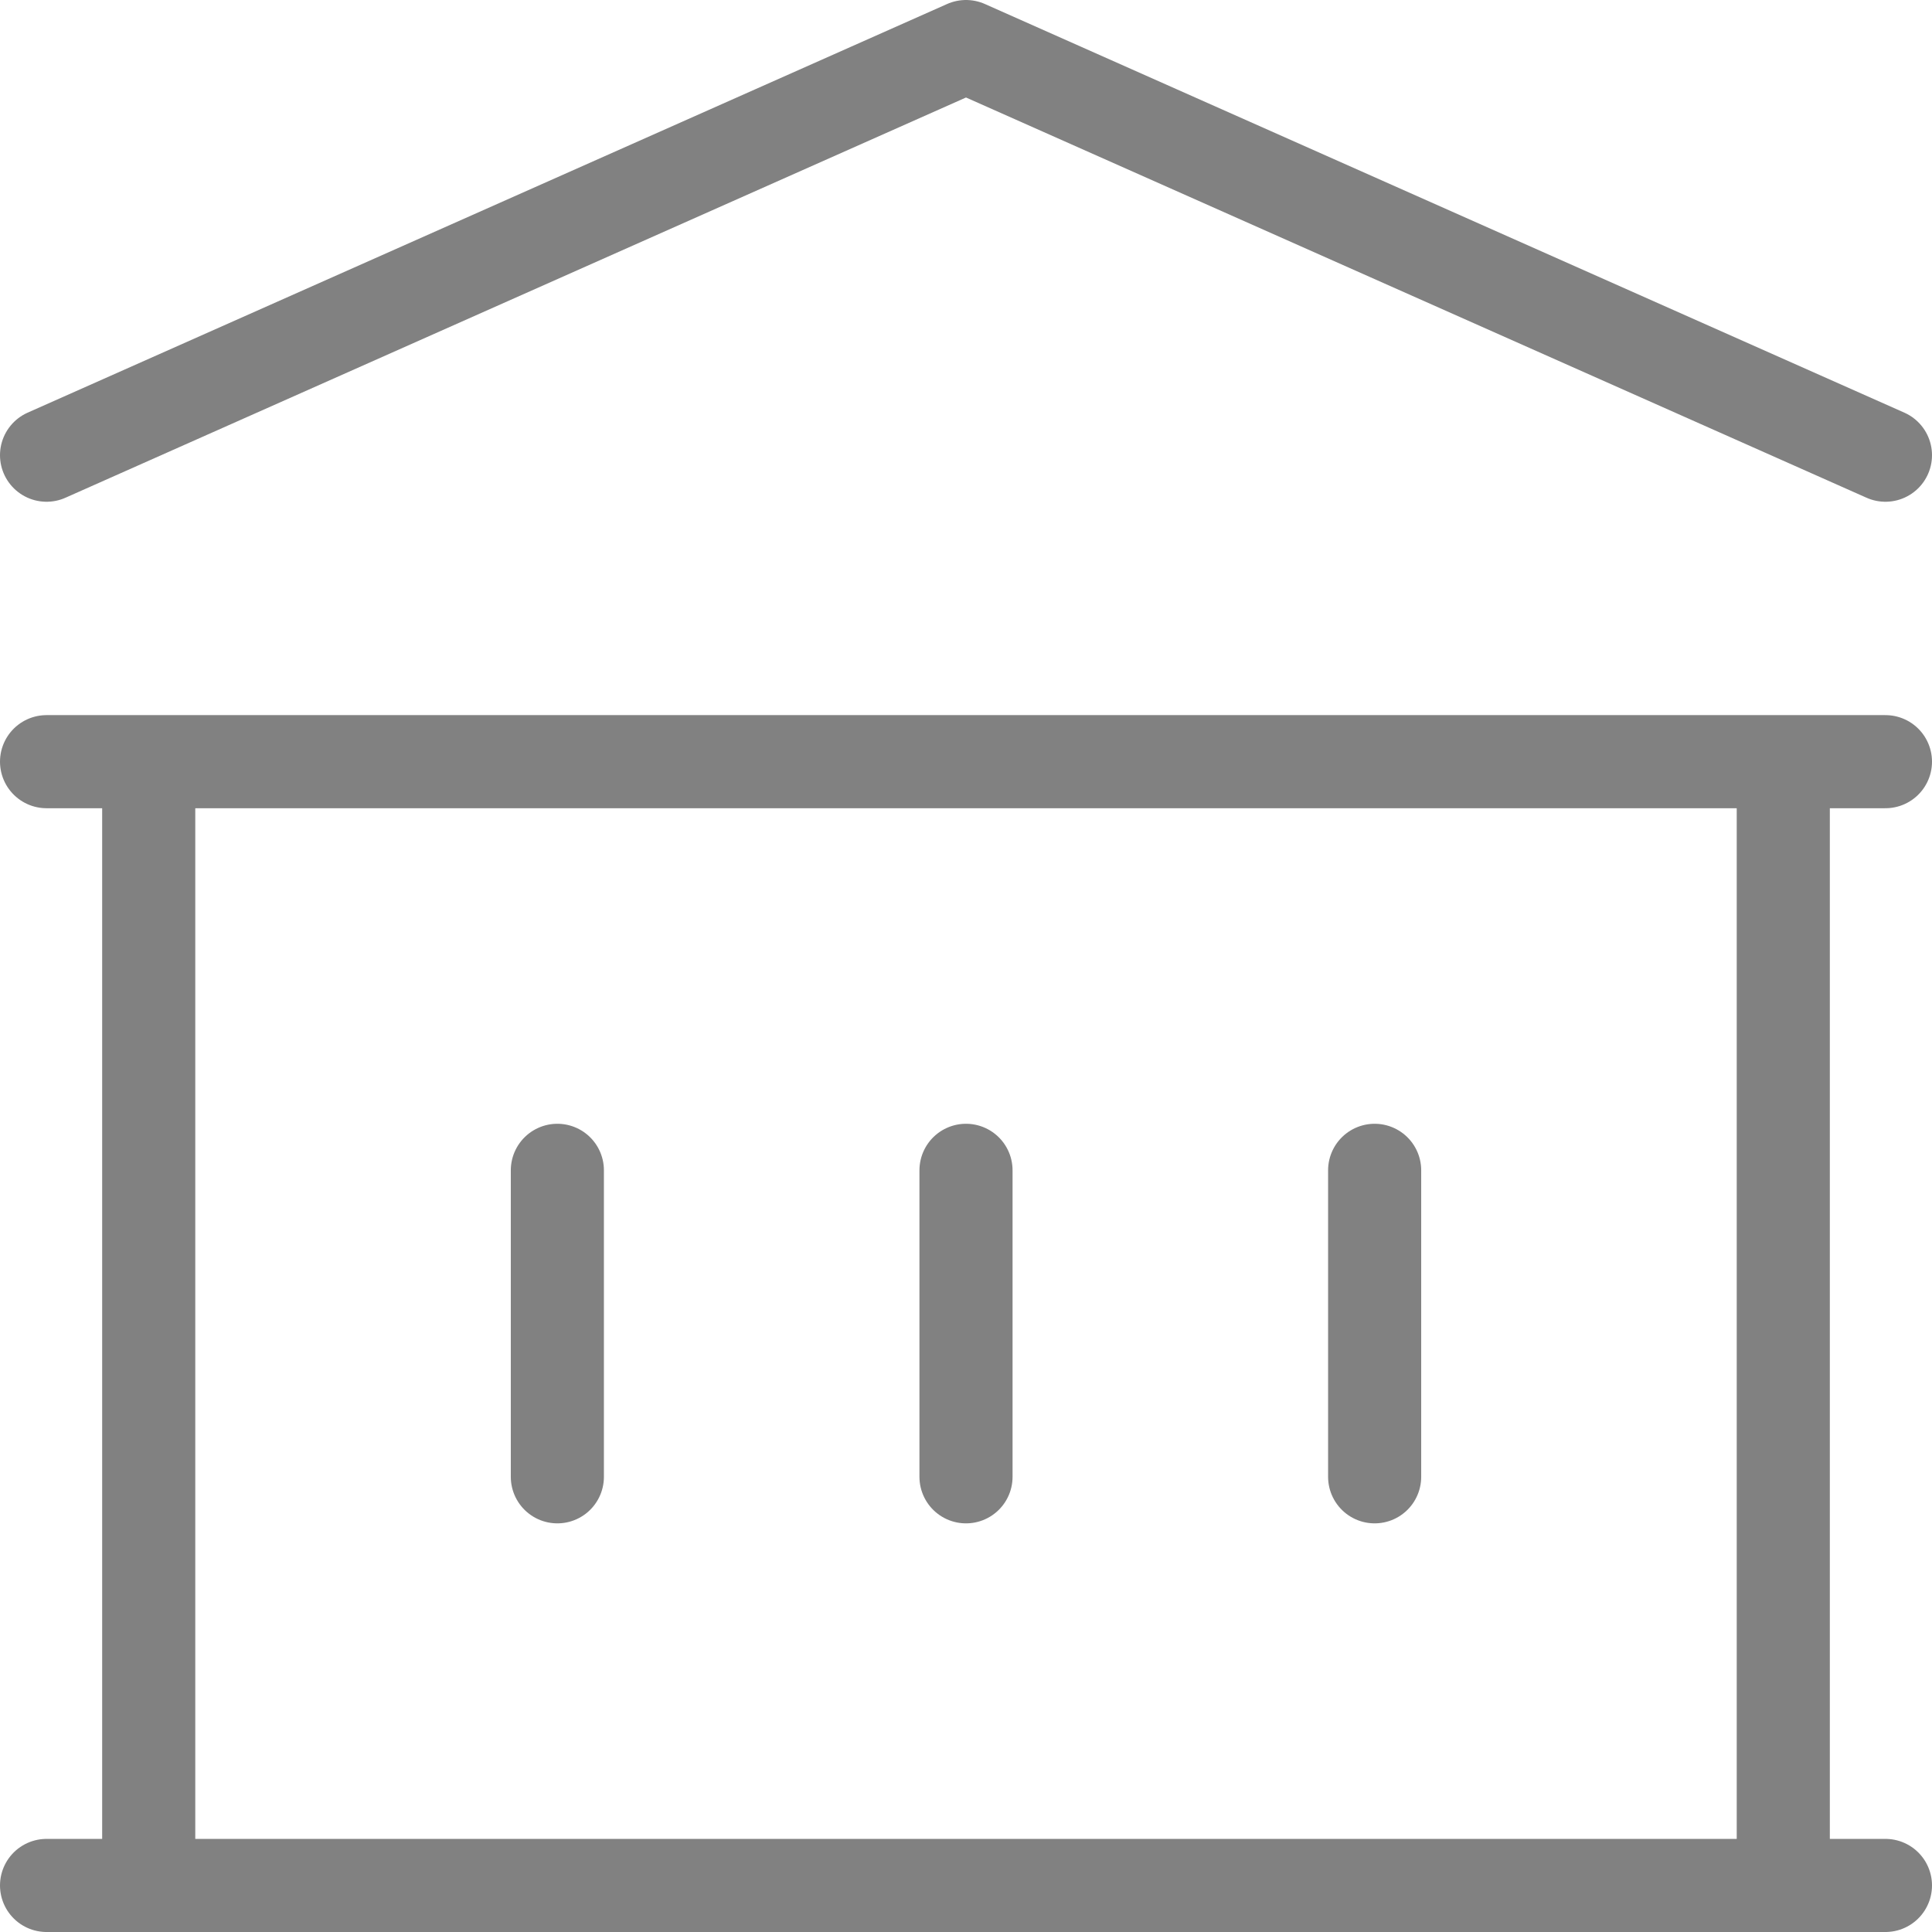 <svg width="166" height="166" viewBox="0 0 166 166" fill="none" xmlns="http://www.w3.org/2000/svg">
<path d="M47.889 100.556V126.889M83 100.556V126.889M118.111 100.556V126.889M4 162H162M4 65.444H162M4 39.111L83 4L162 39.111M12.778 65.444H153.222V162H12.778V65.444Z" stroke="#818181" stroke-width="8" stroke-linecap="round" stroke-linejoin="round"/>
</svg>
